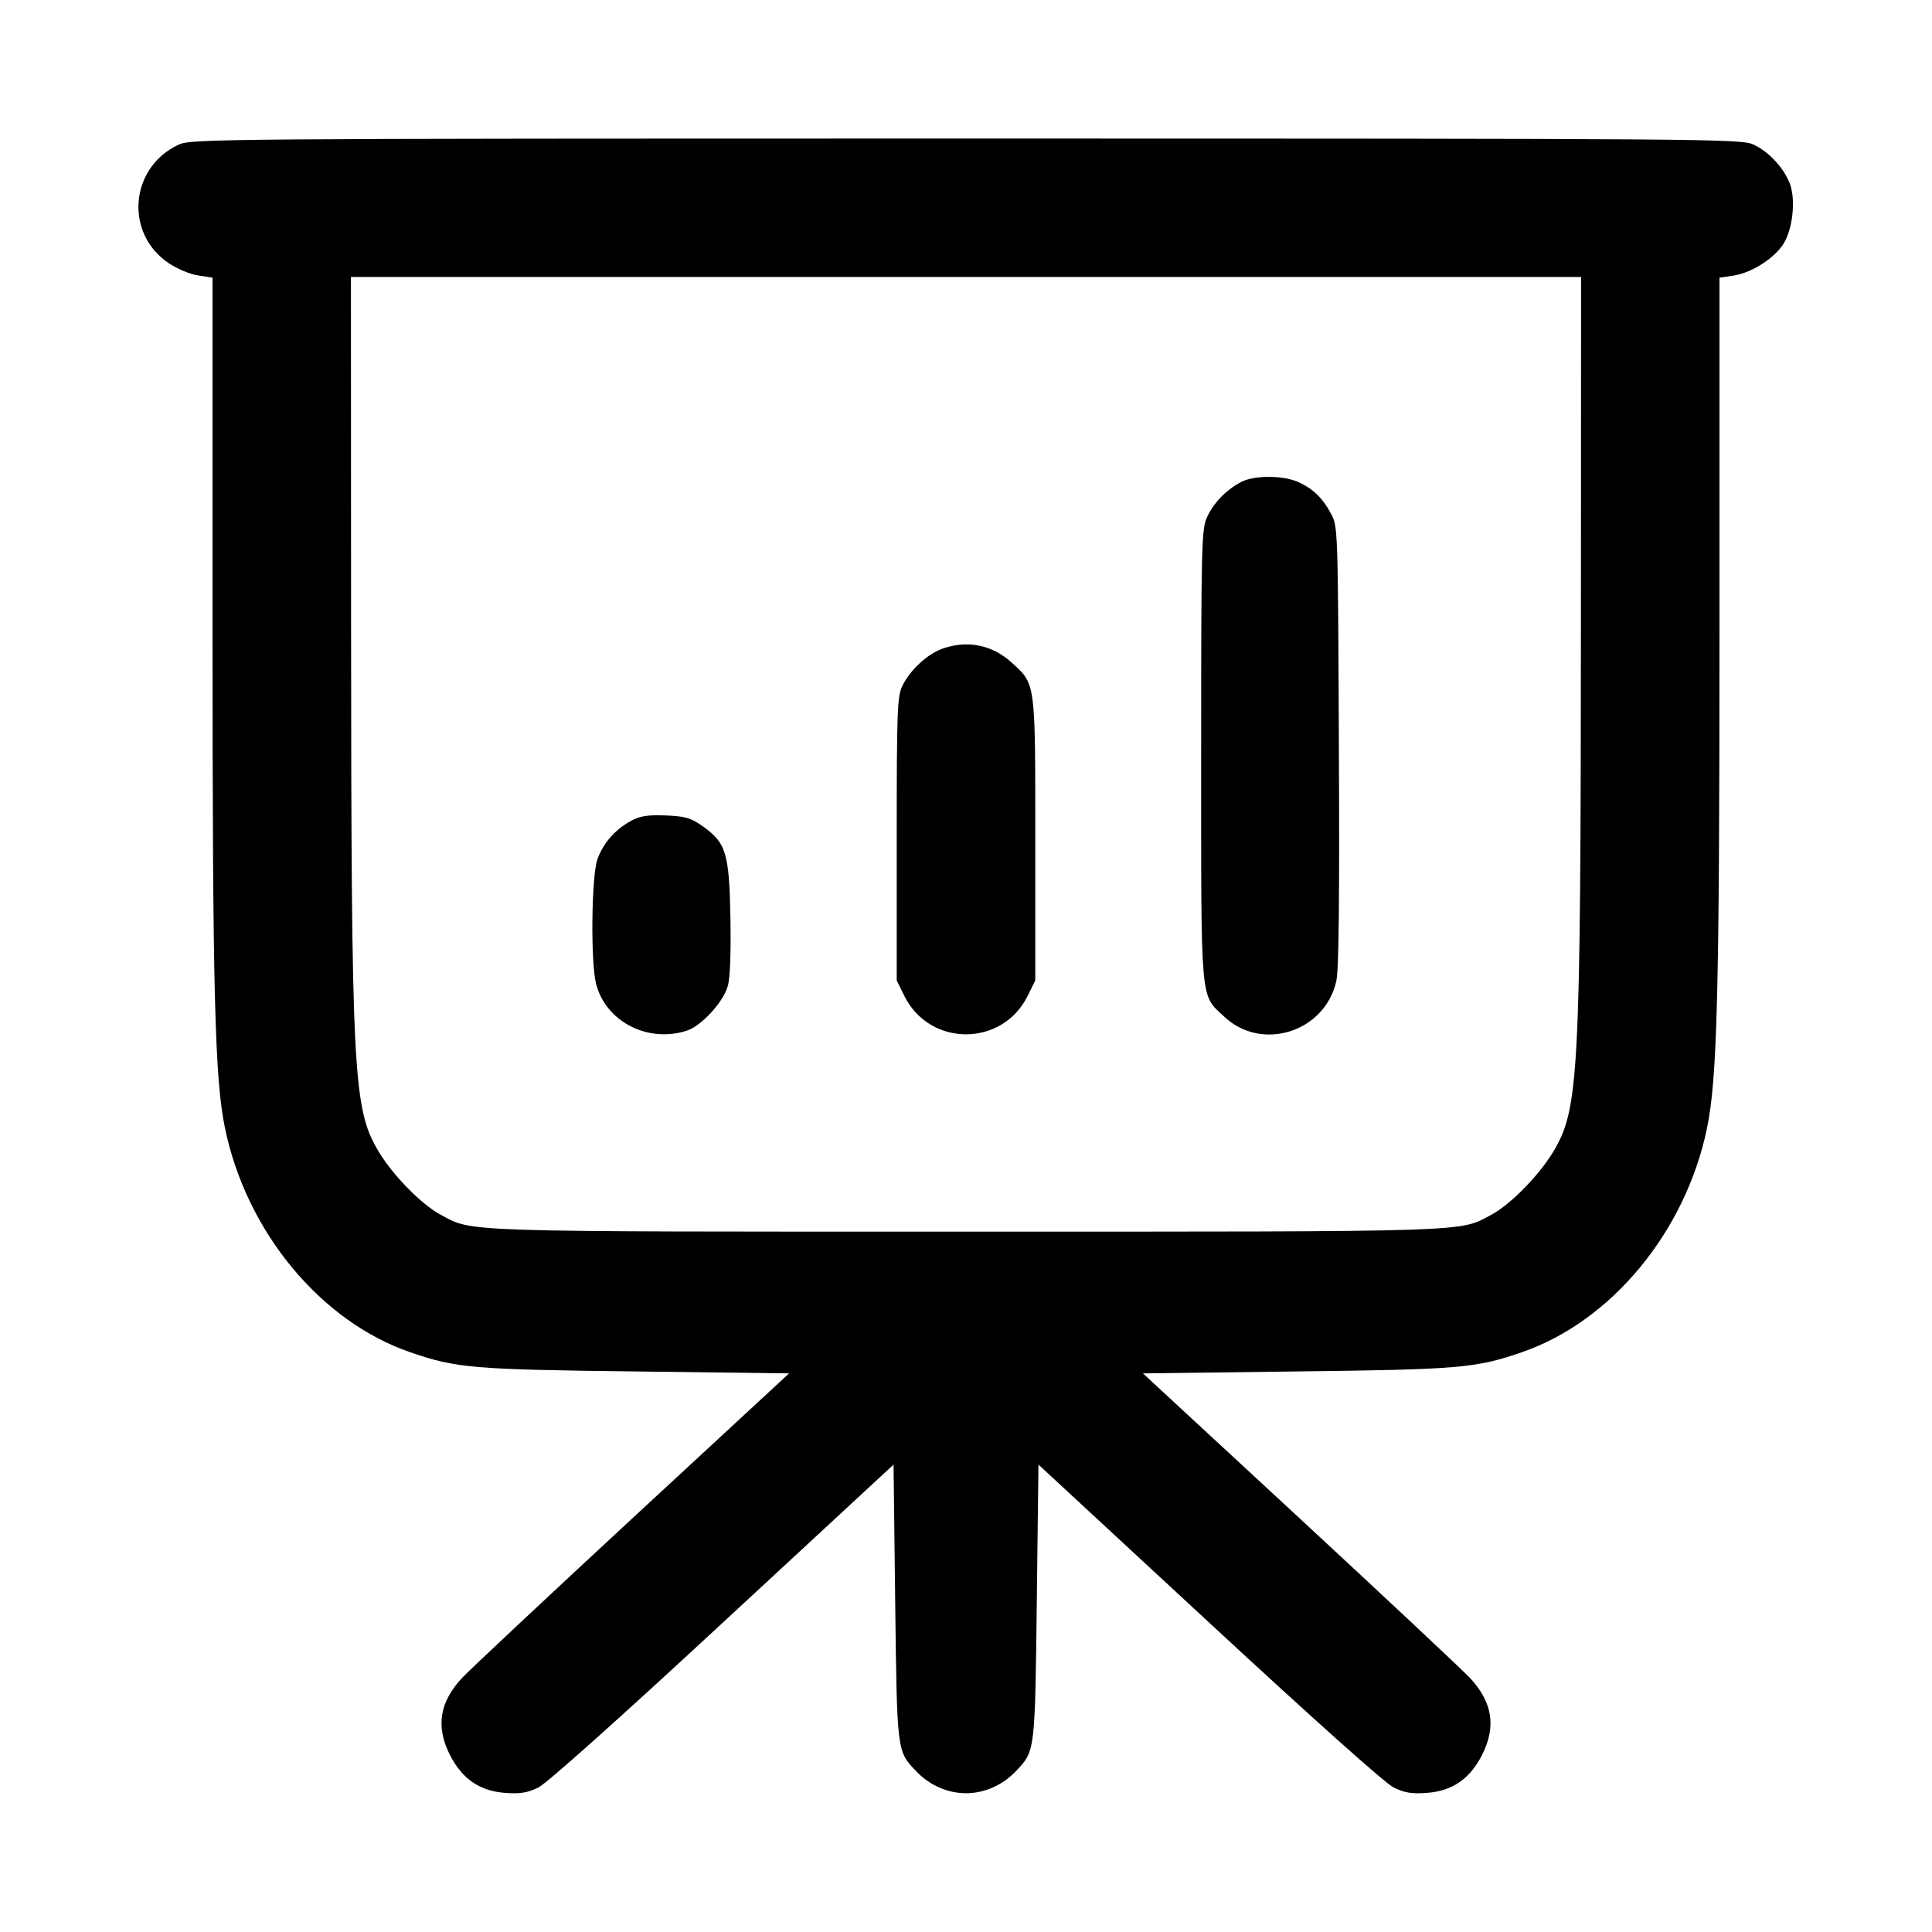 <svg width="14" height="14" viewBox="0 0 14 14" xmlns="http://www.w3.org/2000/svg"><path d="M1.295 1.048 C 0.941 1.212,0.900 1.689,1.221 1.906 C 1.282 1.947,1.378 1.988,1.436 1.996 L 1.540 2.012 1.540 4.558 C 1.540 7.194,1.556 7.821,1.631 8.178 C 1.787 8.927,2.324 9.576,2.973 9.799 C 3.307 9.914,3.425 9.924,4.603 9.938 L 5.718 9.952 4.586 10.999 C 3.964 11.575,3.408 12.096,3.351 12.156 C 3.184 12.334,3.156 12.512,3.261 12.718 C 3.349 12.891,3.477 12.979,3.662 12.992 C 3.770 13.000,3.823 12.991,3.901 12.953 C 3.962 12.923,4.488 12.453,5.238 11.758 L 6.475 10.613 6.487 11.612 C 6.500 12.694,6.500 12.688,6.634 12.830 C 6.840 13.049,7.160 13.049,7.366 12.830 C 7.500 12.688,7.500 12.694,7.513 11.612 L 7.525 10.613 8.762 11.758 C 9.512 12.453,10.038 12.923,10.099 12.953 C 10.177 12.991,10.230 13.000,10.338 12.992 C 10.523 12.979,10.651 12.891,10.739 12.718 C 10.844 12.512,10.816 12.334,10.649 12.156 C 10.592 12.096,10.036 11.575,9.414 10.999 L 8.282 9.952 9.397 9.938 C 10.575 9.924,10.693 9.914,11.027 9.799 C 11.676 9.576,12.213 8.927,12.369 8.178 C 12.444 7.821,12.460 7.194,12.460 4.558 L 12.460 2.012 12.562 1.997 C 12.694 1.977,12.859 1.871,12.925 1.765 C 12.989 1.661,13.012 1.460,12.974 1.343 C 12.935 1.226,12.820 1.099,12.705 1.047 C 12.616 1.006,12.378 1.004,7.000 1.004 C 1.587 1.004,1.385 1.006,1.295 1.048 M11.456 4.486 C 11.454 7.800,11.442 8.034,11.256 8.345 C 11.152 8.518,10.945 8.729,10.806 8.803 C 10.570 8.929,10.710 8.925,7.000 8.925 C 3.290 8.925,3.430 8.929,3.194 8.803 C 3.055 8.729,2.848 8.518,2.744 8.345 C 2.558 8.034,2.546 7.800,2.544 4.498 L 2.543 2.007 7.000 2.007 L 11.457 2.007 11.456 4.486 M8.995 3.492 C 8.886 3.549,8.795 3.643,8.748 3.745 C 8.707 3.833,8.704 3.931,8.704 5.472 C 8.704 7.296,8.696 7.202,8.870 7.366 C 9.143 7.625,9.604 7.478,9.684 7.106 C 9.702 7.026,9.707 6.488,9.702 5.402 C 9.695 3.829,9.695 3.814,9.645 3.722 C 9.582 3.605,9.509 3.536,9.398 3.489 C 9.287 3.443,9.085 3.445,8.995 3.492 M6.828 4.701 C 6.720 4.740,6.597 4.853,6.540 4.968 C 6.502 5.045,6.498 5.139,6.498 6.078 L 6.498 7.105 6.553 7.216 C 6.736 7.588,7.264 7.588,7.447 7.216 L 7.502 7.105 7.502 6.078 C 7.502 4.925,7.506 4.960,7.326 4.797 C 7.187 4.672,7.007 4.637,6.828 4.701 M4.573 5.948 C 4.456 6.012,4.371 6.110,4.329 6.227 C 4.286 6.350,4.279 6.968,4.319 7.127 C 4.388 7.403,4.695 7.561,4.979 7.468 C 5.083 7.433,5.239 7.264,5.273 7.148 C 5.291 7.091,5.297 6.911,5.293 6.650 C 5.284 6.180,5.262 6.107,5.089 5.985 C 5.005 5.926,4.965 5.915,4.823 5.909 C 4.692 5.904,4.637 5.913,4.573 5.948 " stroke="none" fill-rule="evenodd" fill="black"></path></svg>